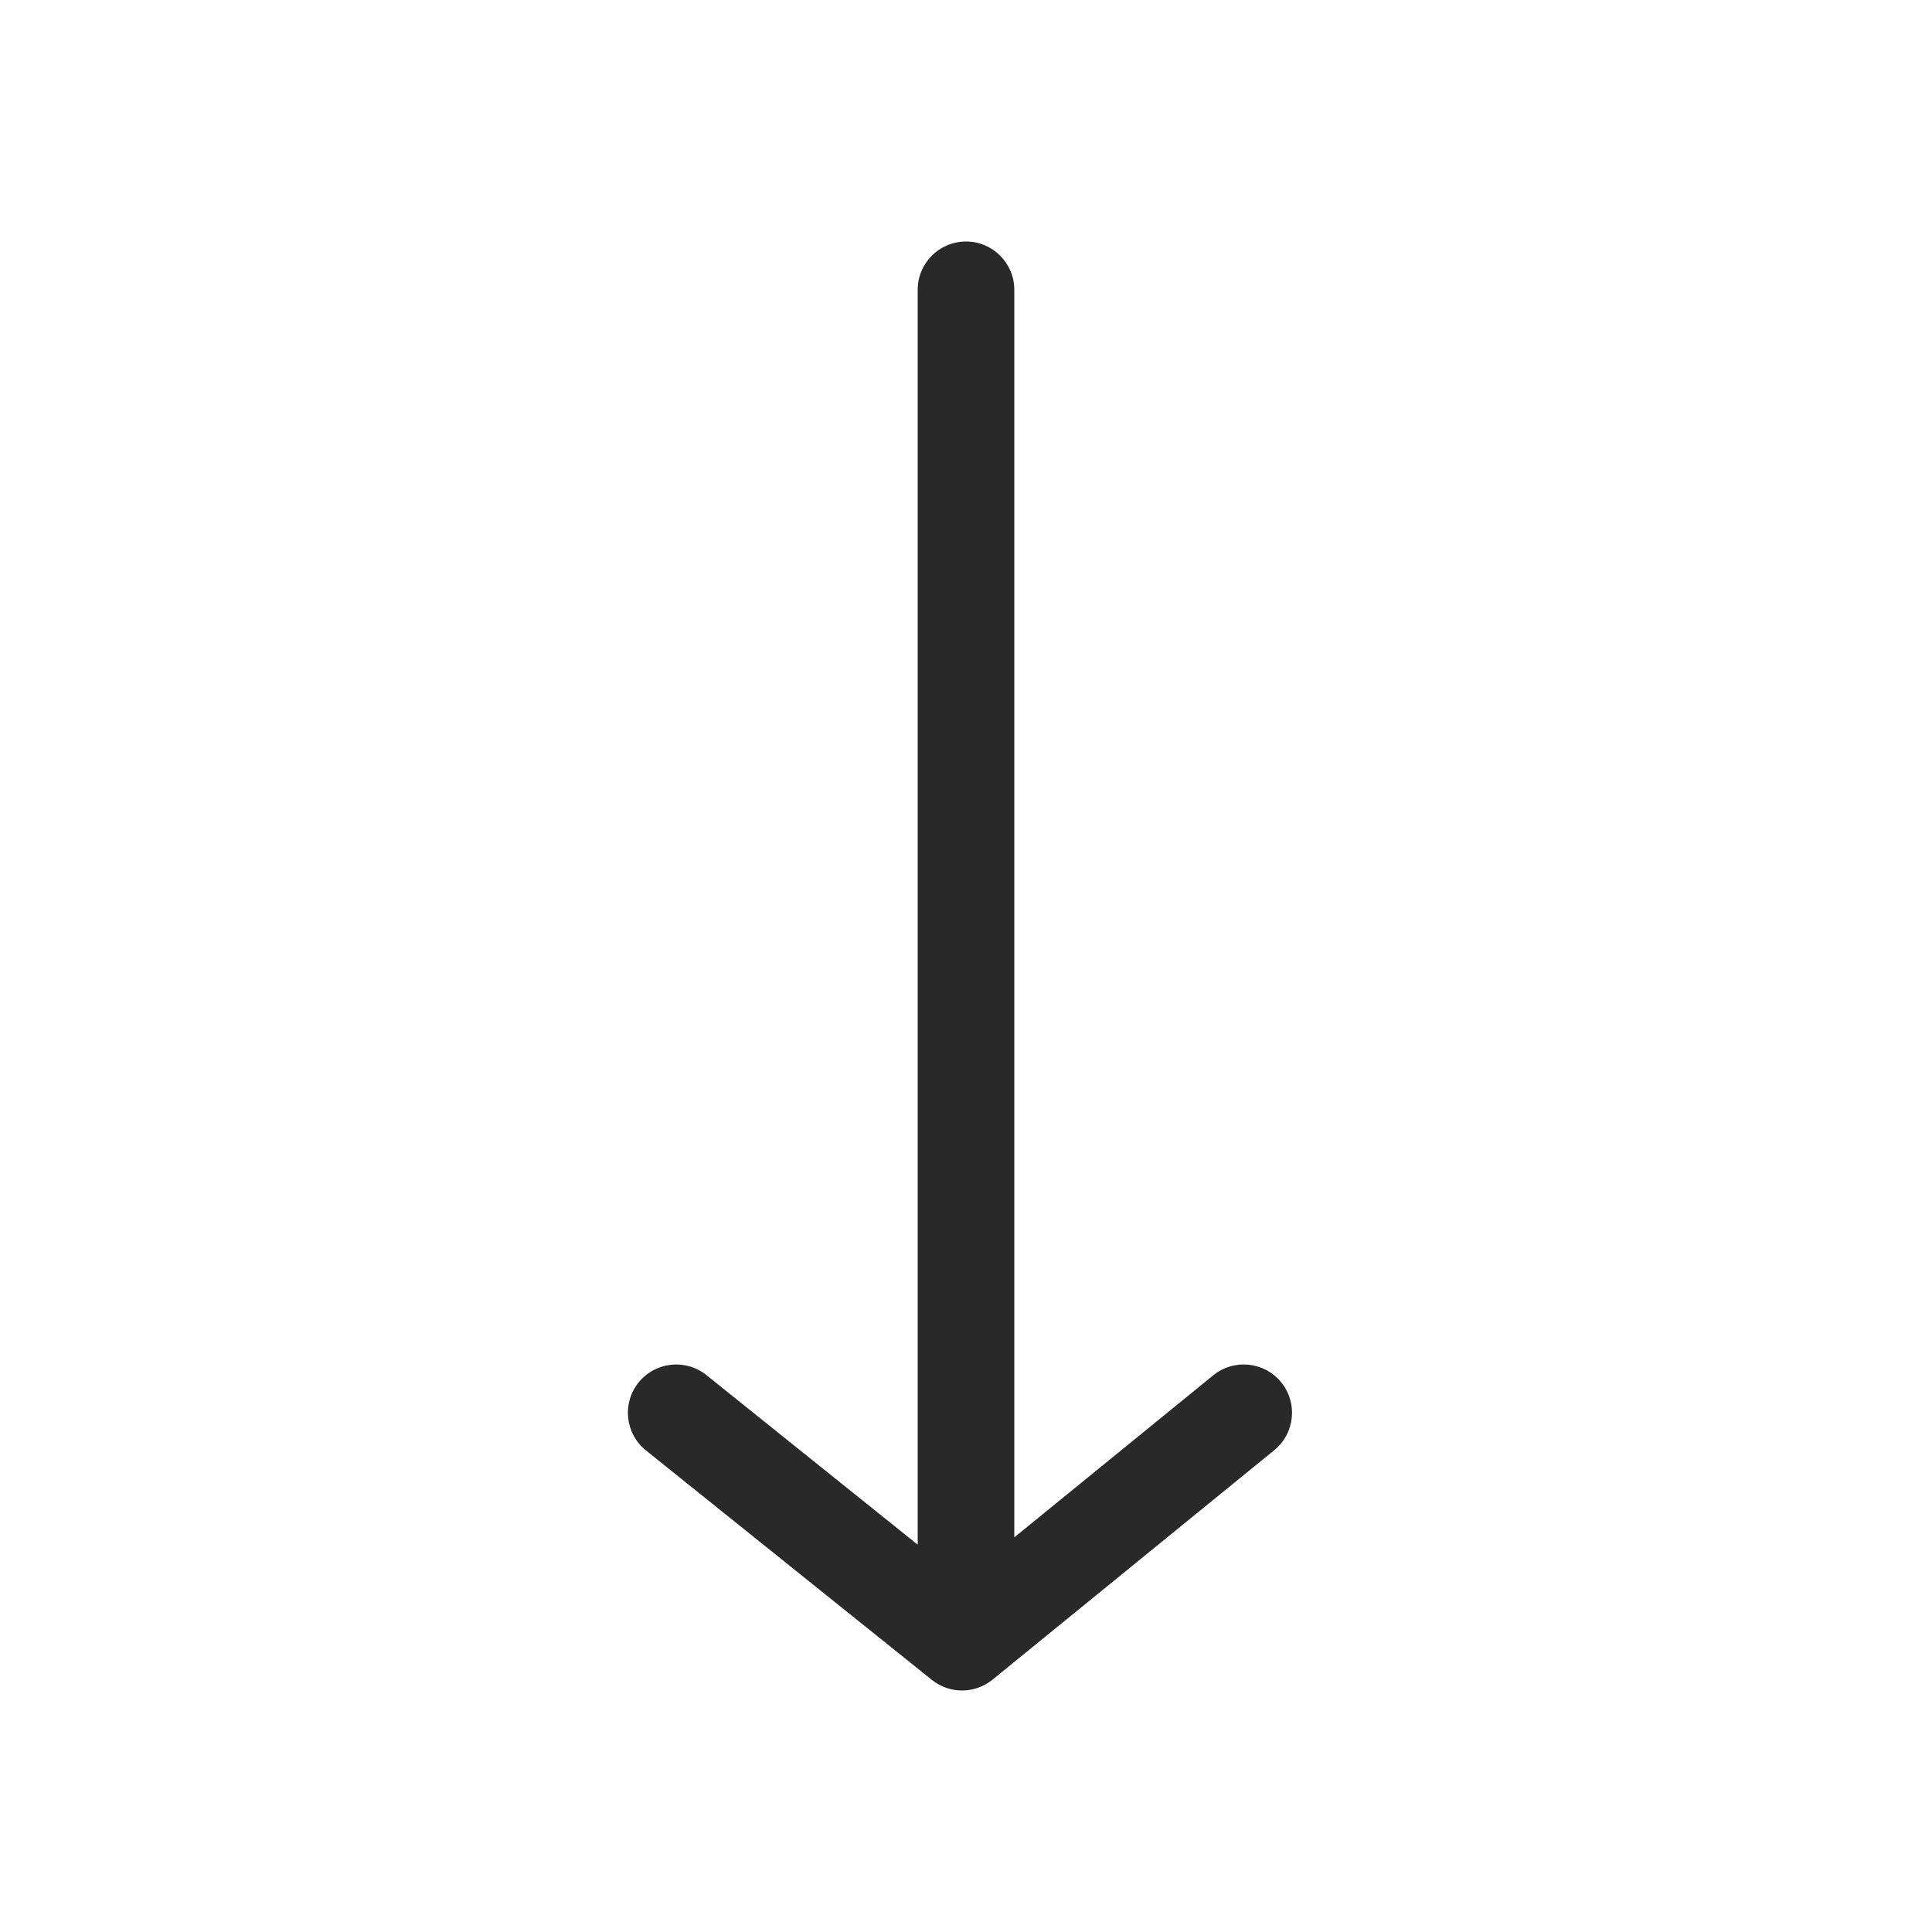 <svg width="160" height="160" viewBox="0 0 160 160" xmlns="http://www.w3.org/2000/svg">
<path fill-rule="evenodd" d="M84 24C84 21.791 82.209 20 80 20C77.791 20 76 21.791 76 24V127.924L58.504 113.881C56.781 112.498 54.264 112.773 52.881 114.496C51.498 116.219 51.773 118.737 53.496 120.119L77.168 139.119C78.639 140.3 80.736 140.293 82.198 139.101L105.526 120.101C107.239 118.706 107.497 116.187 106.102 114.474C104.706 112.761 102.187 112.503 100.474 113.899L84 127.316V24Z" fill="#292929"/>
</svg>

